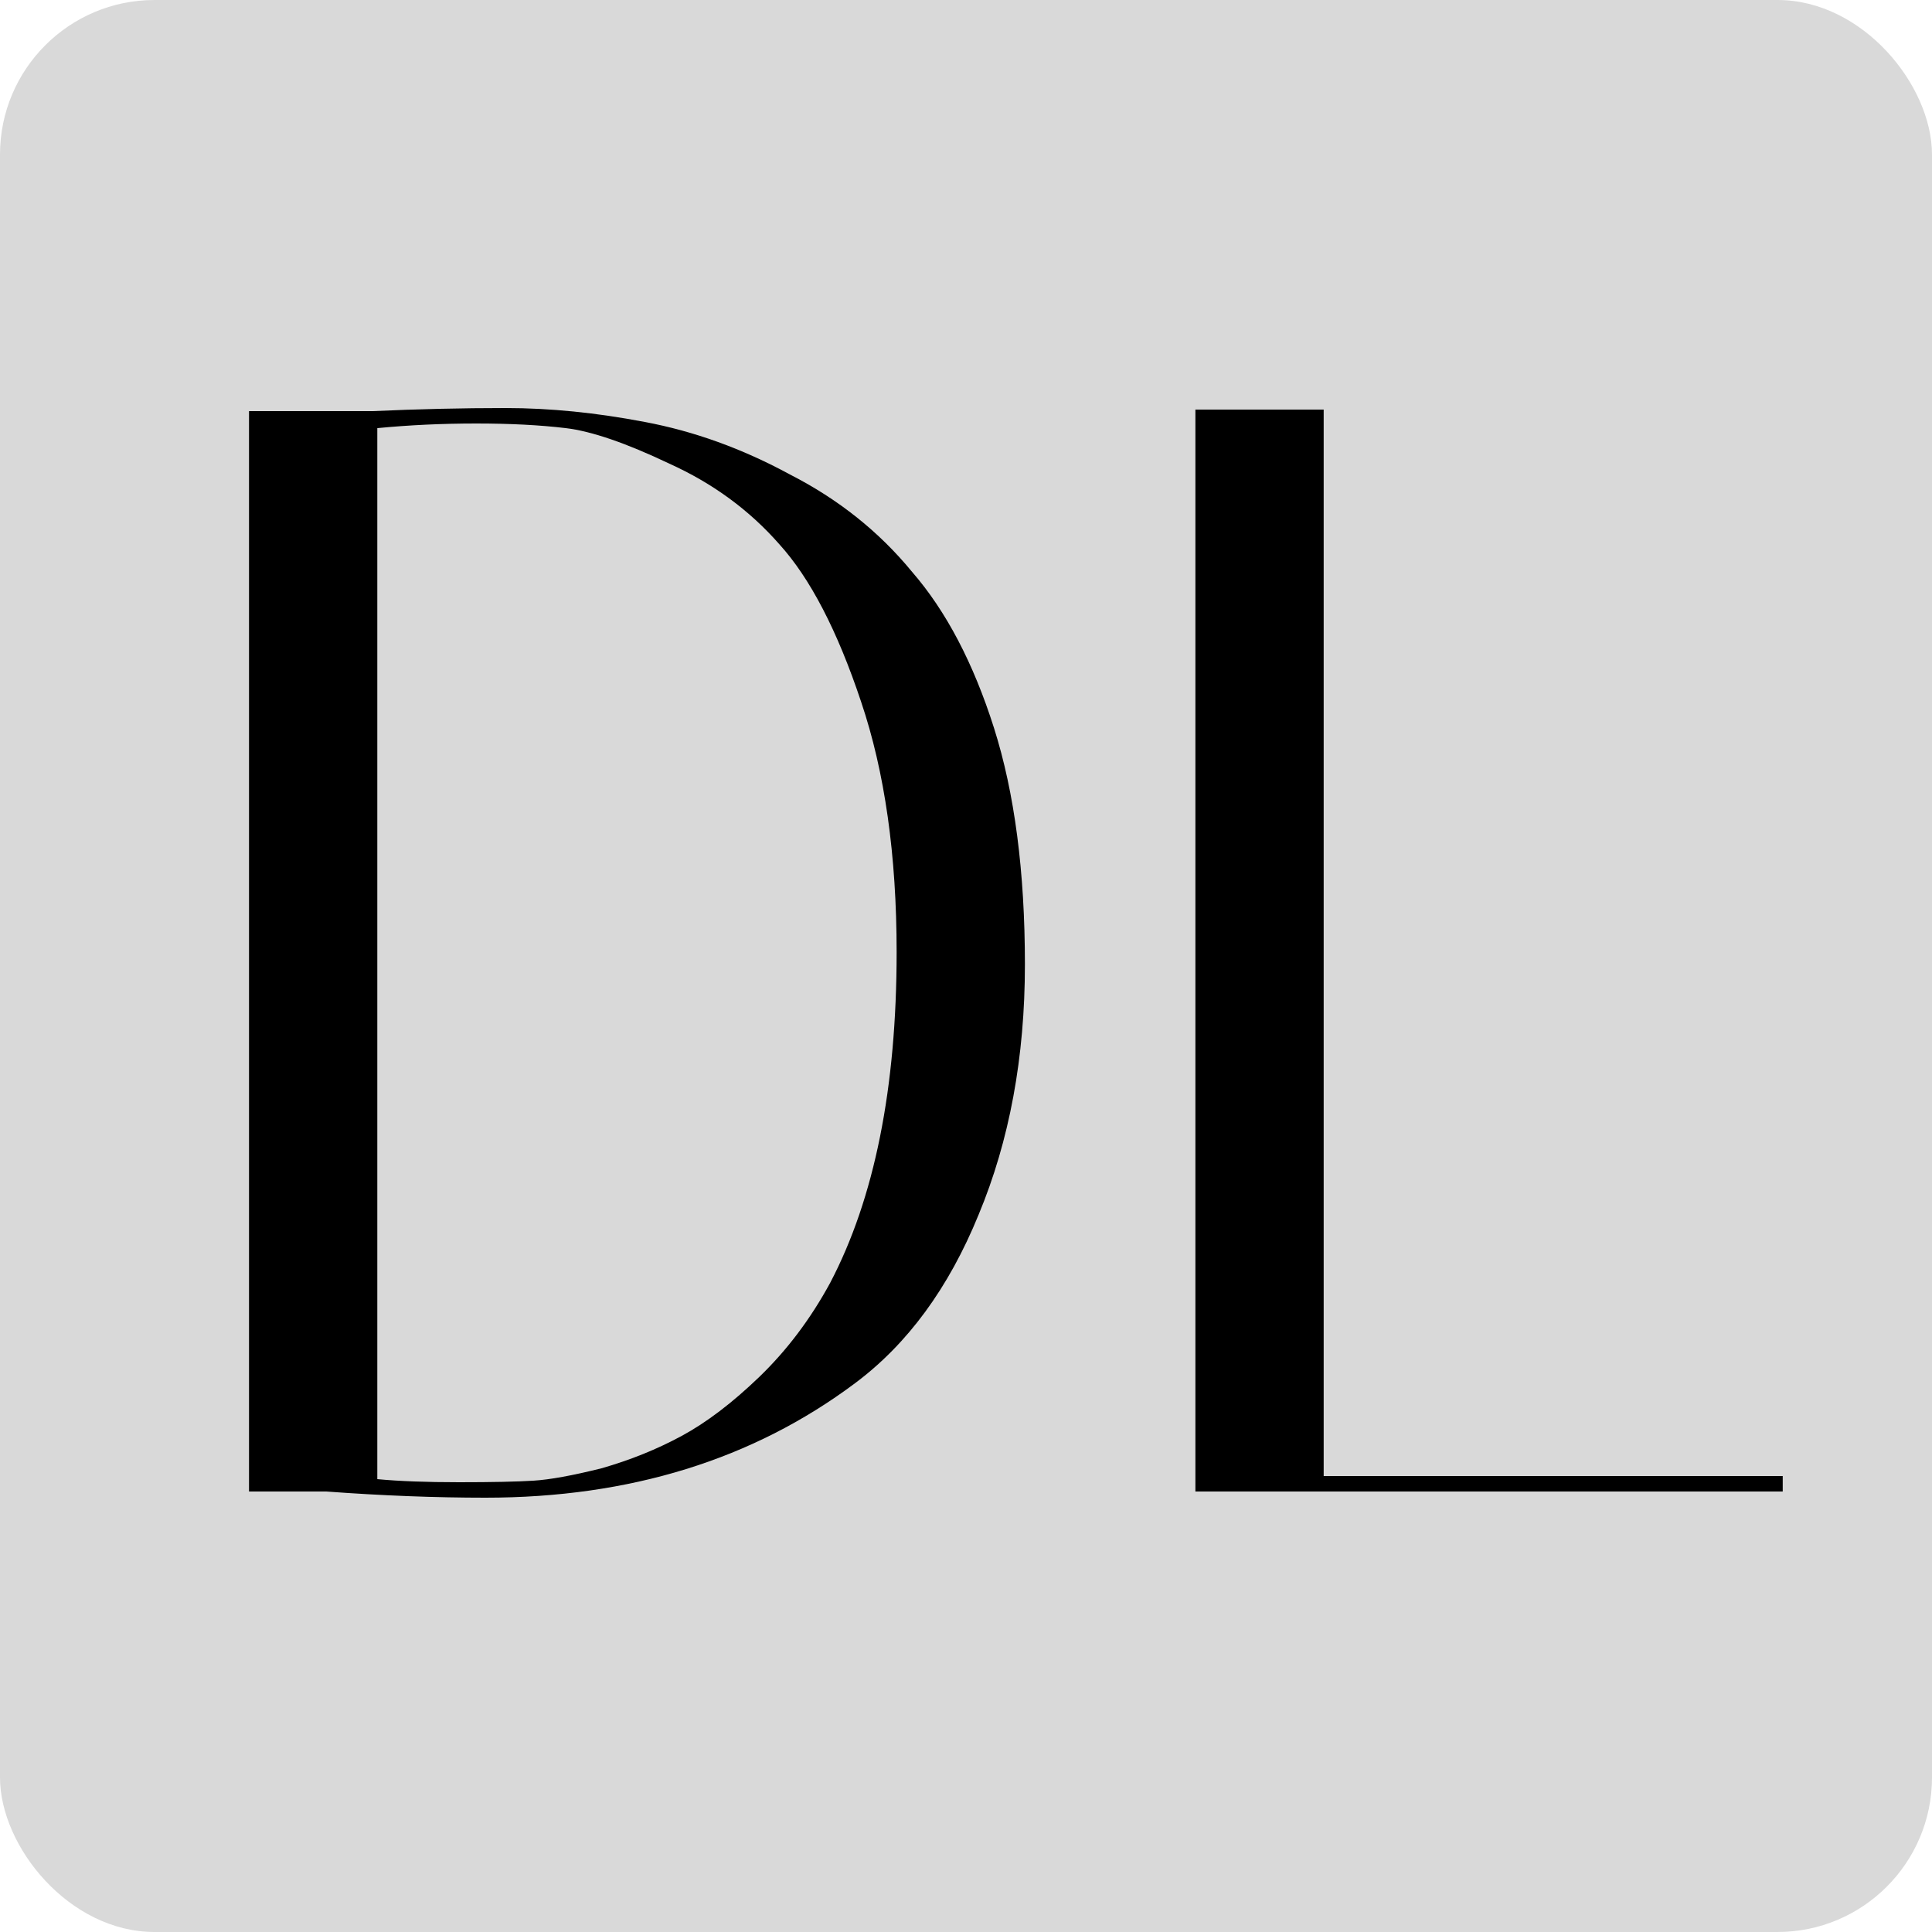 <svg width="250" height="250" viewBox="0 0 250 250" fill="none" xmlns="http://www.w3.org/2000/svg">
    <rect x="0" y="0" width="250" height="250" fill="#808080" stroke="none"/>
    <g clip-path="url(#clip0_165_68)">
    <rect width="250" height="250" fill="white"/>
    <rect width="250" height="250" rx="20" fill="#D9D9D9"/>
    <path d="M48.223 53.2C54.089 52.933 59.823 52.8 65.423 52.8C71.156 52.8 77.156 53.4 83.423 54.6C89.823 55.8 96.089 58.067 102.223 61.4C108.489 64.6 113.756 68.8 118.023 74C122.423 79.067 125.956 85.8 128.623 94.2C131.289 102.6 132.623 112.8 132.623 124.8C132.623 136.8 130.623 147.6 126.623 157.2C122.756 166.667 117.423 173.933 110.623 179C97.423 188.867 81.489 193.8 62.823 193.8C56.289 193.8 49.423 193.533 42.223 193H32.223V53.2H48.223ZM48.823 191.4C51.623 191.667 55.156 191.8 59.423 191.8C63.689 191.8 66.889 191.733 69.023 191.6C71.156 191.467 74.089 190.933 77.823 190C81.556 188.933 85.023 187.533 88.223 185.8C91.423 184.067 94.756 181.533 98.223 178.2C101.823 174.733 104.889 170.667 107.423 166C113.156 155.067 116.023 140.8 116.023 123.2C116.023 110.667 114.489 99.867 111.423 90.8C108.356 81.6 104.823 74.8 100.823 70.4C96.956 66 92.223 62.533 86.623 60C81.023 57.333 76.556 55.8 73.223 55.4C69.889 55 66.023 54.8 61.623 54.8C57.223 54.8 52.956 55 48.823 55.4V191.4ZM230.684 193H154.684V53H171.284V191H230.684V193Z" fill="black"/>
    </g>
    <defs>
    <clipPath id="clip0_165_68">
    <rect width="250" height="250" fill="white"/>
    </clipPath>
    </defs>
</svg>
